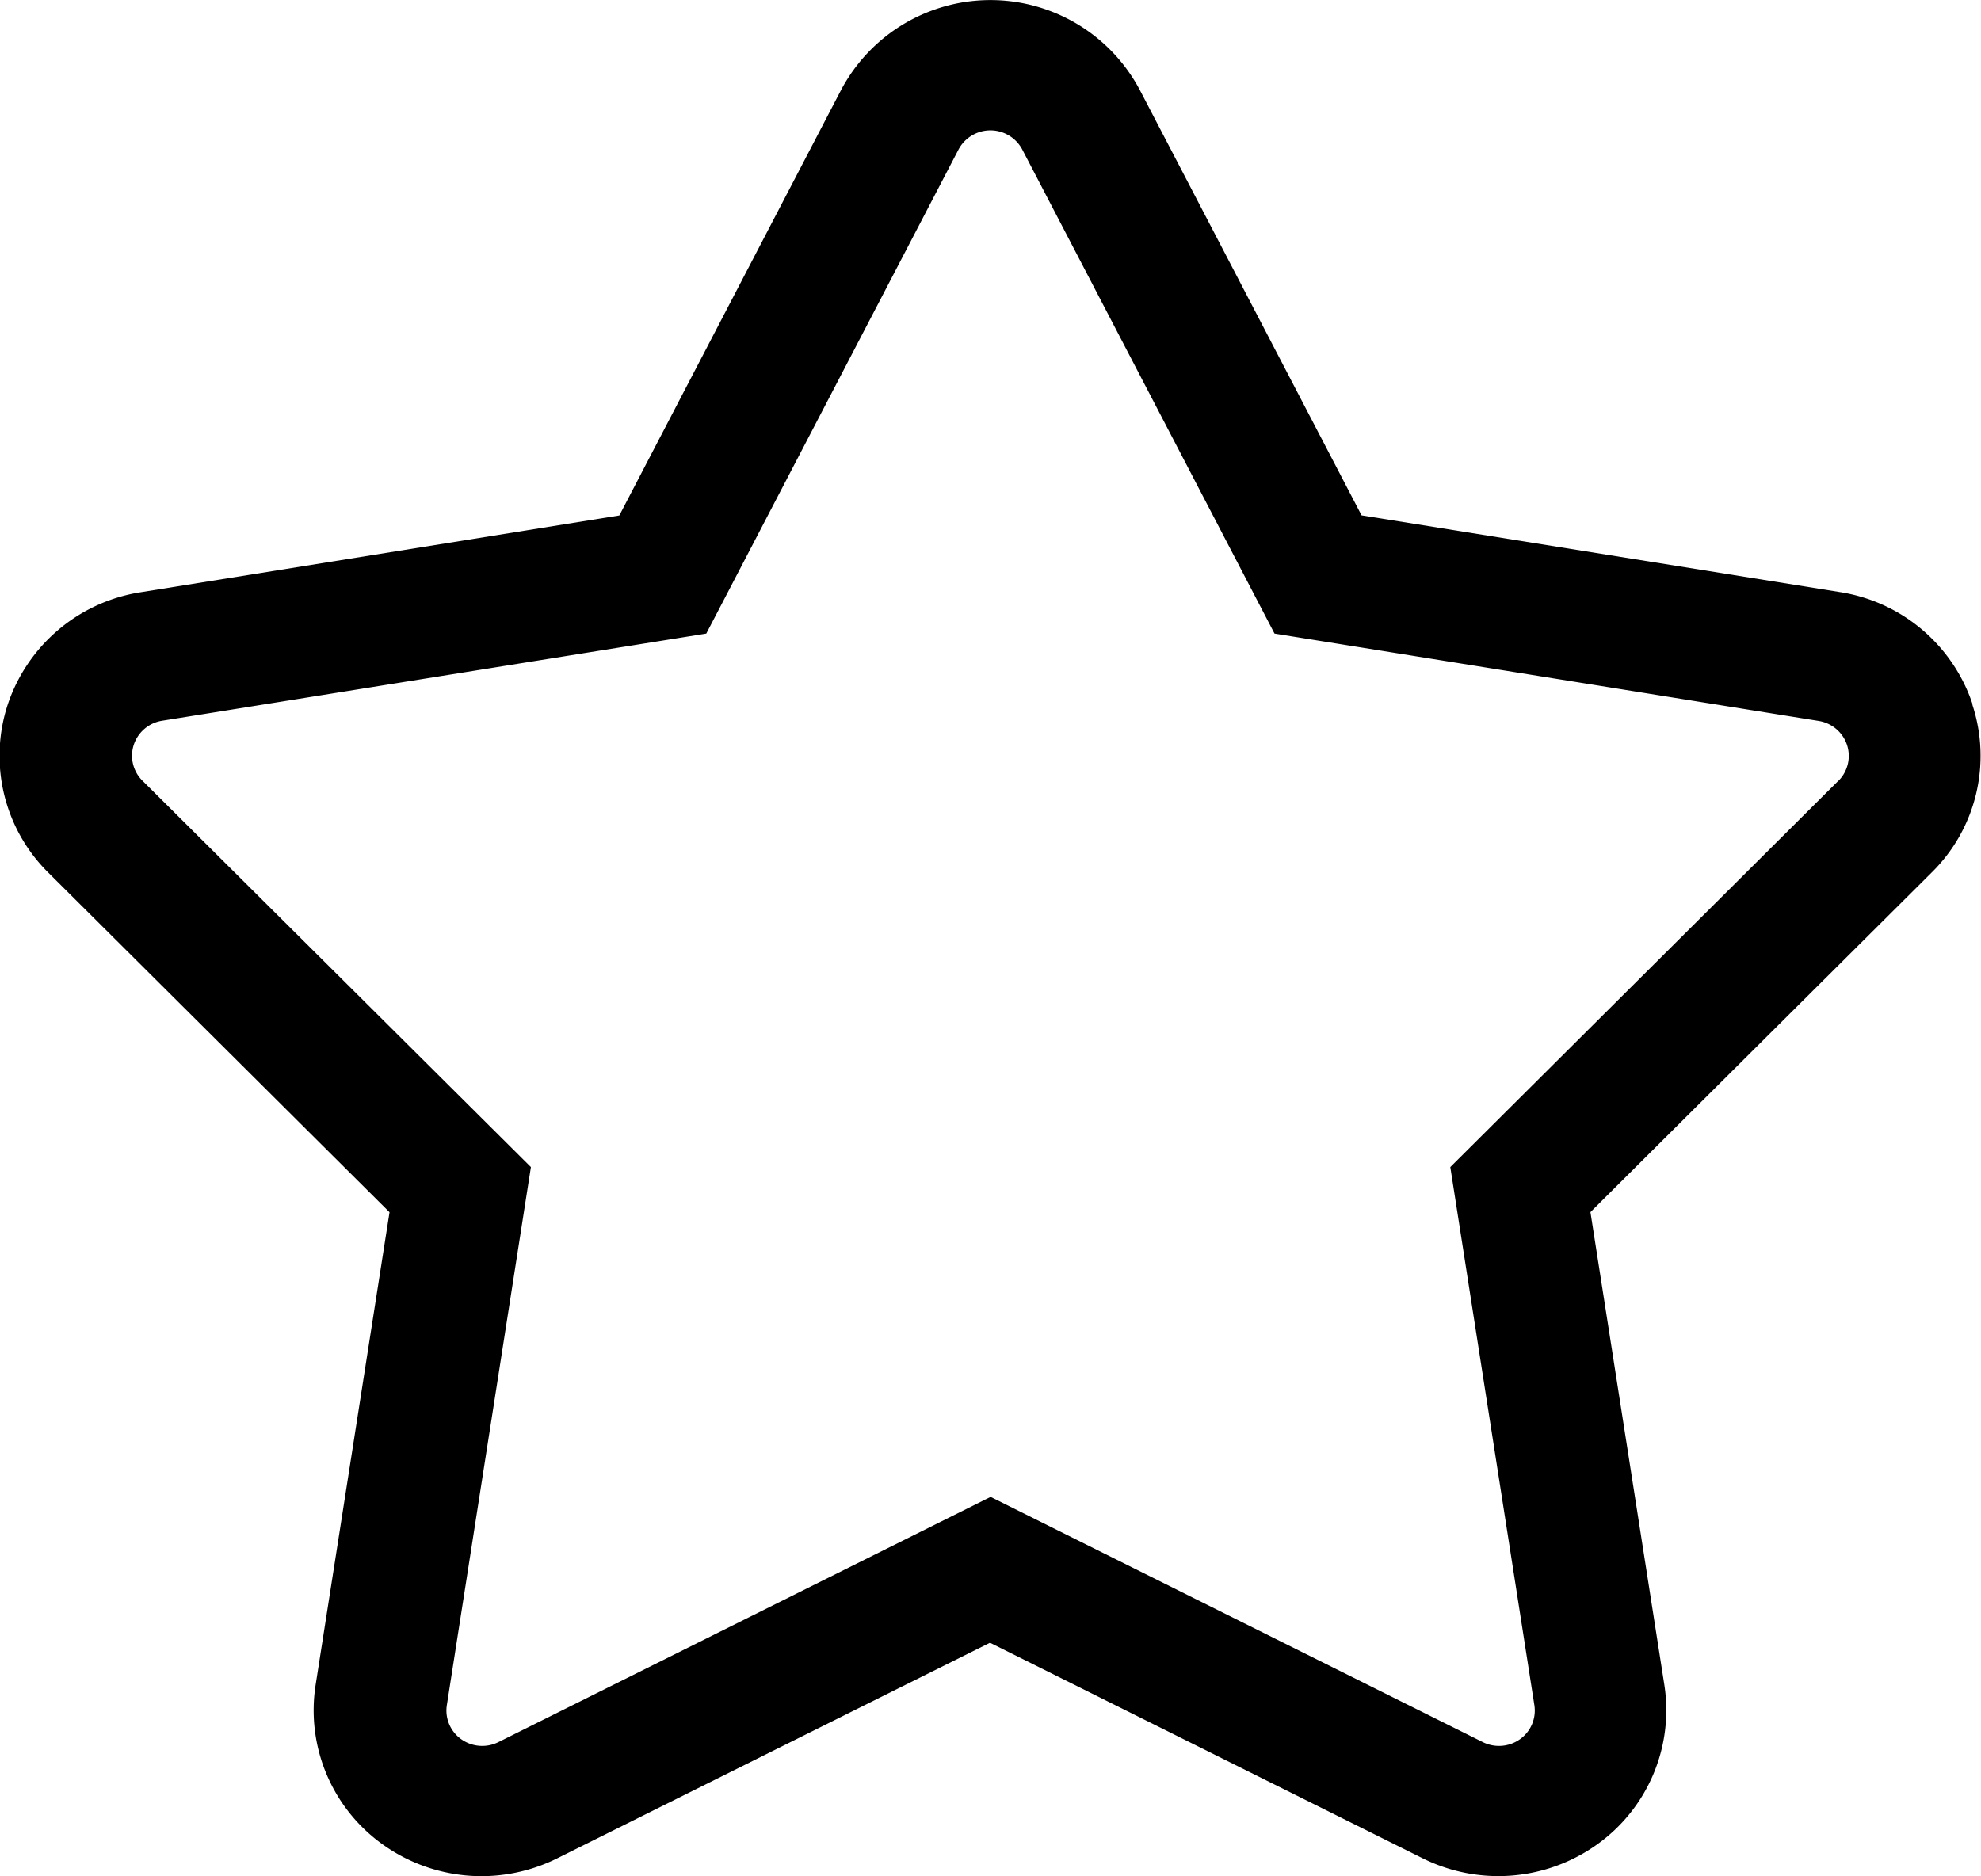 <svg xmlns="http://www.w3.org/2000/svg" width="19" height="18" viewBox="0 0 19 18">
  <path id="star" d="M20.046,8.57a1.6,1.6,0,0,0-1.273-1.079l-4.588-.736L12.058,2.674a1.621,1.621,0,0,0-2.865,0L7.066,6.756l-4.588.736A1.605,1.605,0,0,0,1.2,8.57a1.577,1.577,0,0,0,.388,1.611l3.274,3.259-.709,4.536a1.581,1.581,0,0,0,.645,1.53,1.627,1.627,0,0,0,1.673.132l4.15-2.068,4.15,2.068a1.628,1.628,0,0,0,1.673-.133,1.582,1.582,0,0,0,.645-1.53l-.709-4.536,3.274-3.259a1.57,1.57,0,0,0,.388-1.612ZM18.759,9.3l-3.723,3.707.806,5.16a.337.337,0,0,1-.137.328.347.347,0,0,1-.358.028l-4.72-2.352-4.72,2.352a.347.347,0,0,1-.358-.028.337.337,0,0,1-.137-.328l.806-5.16L2.492,9.3a.337.337,0,0,1-.083-.344.343.343,0,0,1,.272-.231L7.9,7.889l2.419-4.643a.346.346,0,0,1,.612,0L13.35,7.889l5.219.838a.343.343,0,0,1,.272.231.337.337,0,0,1-.083.344Z" transform="translate(-1.126 -1.811)"/>
</svg>
